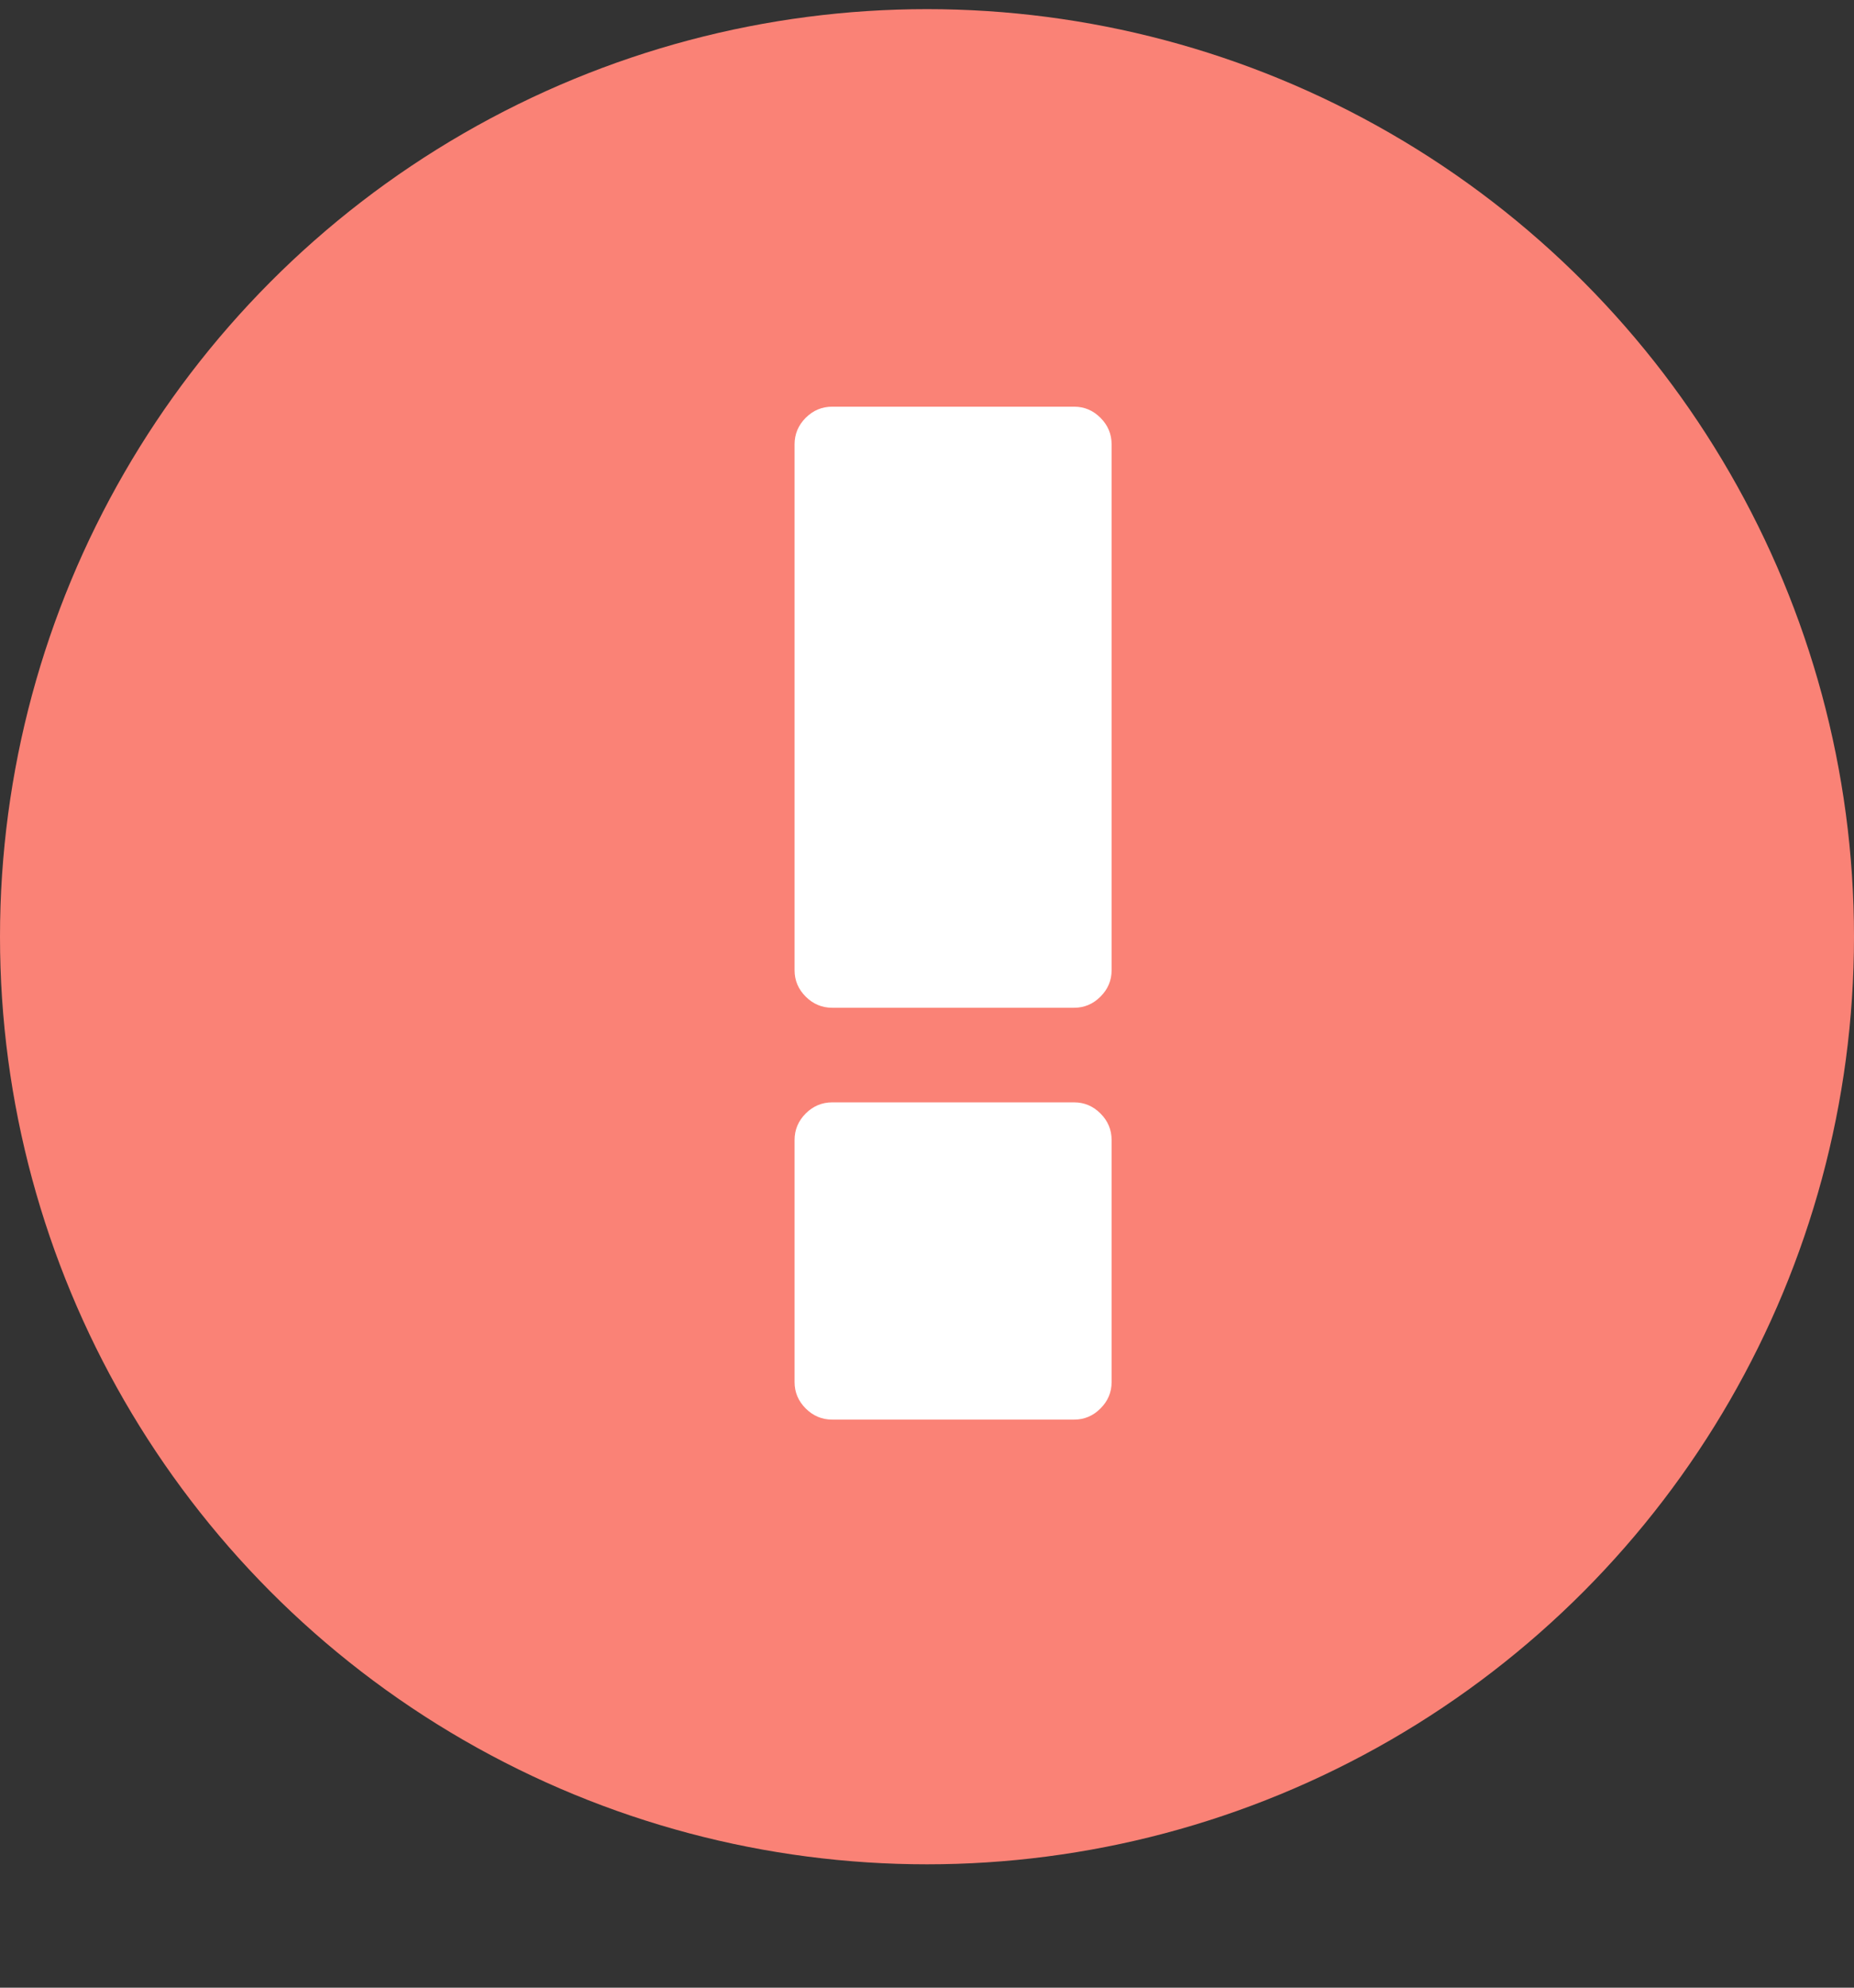 <svg width="14" height="15" viewBox="0 0 14 15" fill="none" xmlns="http://www.w3.org/2000/svg">
<rect x="0" y="0" width="14" height="15" fill="#333333" stroke="none"/>
<circle cx="7" cy="7.069" r="7" fill="#FA8276"/>
<path d="M6.284 7.605C6.207 7.605 6.14 7.577 6.084 7.521C6.028 7.465 6 7.399 6 7.322V3.353C6 3.276 6.028 3.209 6.084 3.153C6.14 3.097 6.207 3.069 6.284 3.069H8.111C8.188 3.069 8.254 3.097 8.31 3.153C8.366 3.209 8.394 3.276 8.394 3.353V7.322C8.394 7.399 8.366 7.465 8.31 7.521C8.254 7.577 8.188 7.605 8.111 7.605H6.284ZM6.284 10.713C6.207 10.713 6.14 10.685 6.084 10.629C6.028 10.573 6 10.507 6 10.43V8.603C6 8.526 6.028 8.459 6.084 8.403C6.14 8.347 6.207 8.319 6.284 8.319H8.111C8.188 8.319 8.254 8.347 8.31 8.403C8.366 8.459 8.394 8.526 8.394 8.603V10.43C8.394 10.507 8.366 10.573 8.31 10.629C8.254 10.685 8.188 10.713 8.111 10.713H6.284Z" fill="white"/>
</svg>
